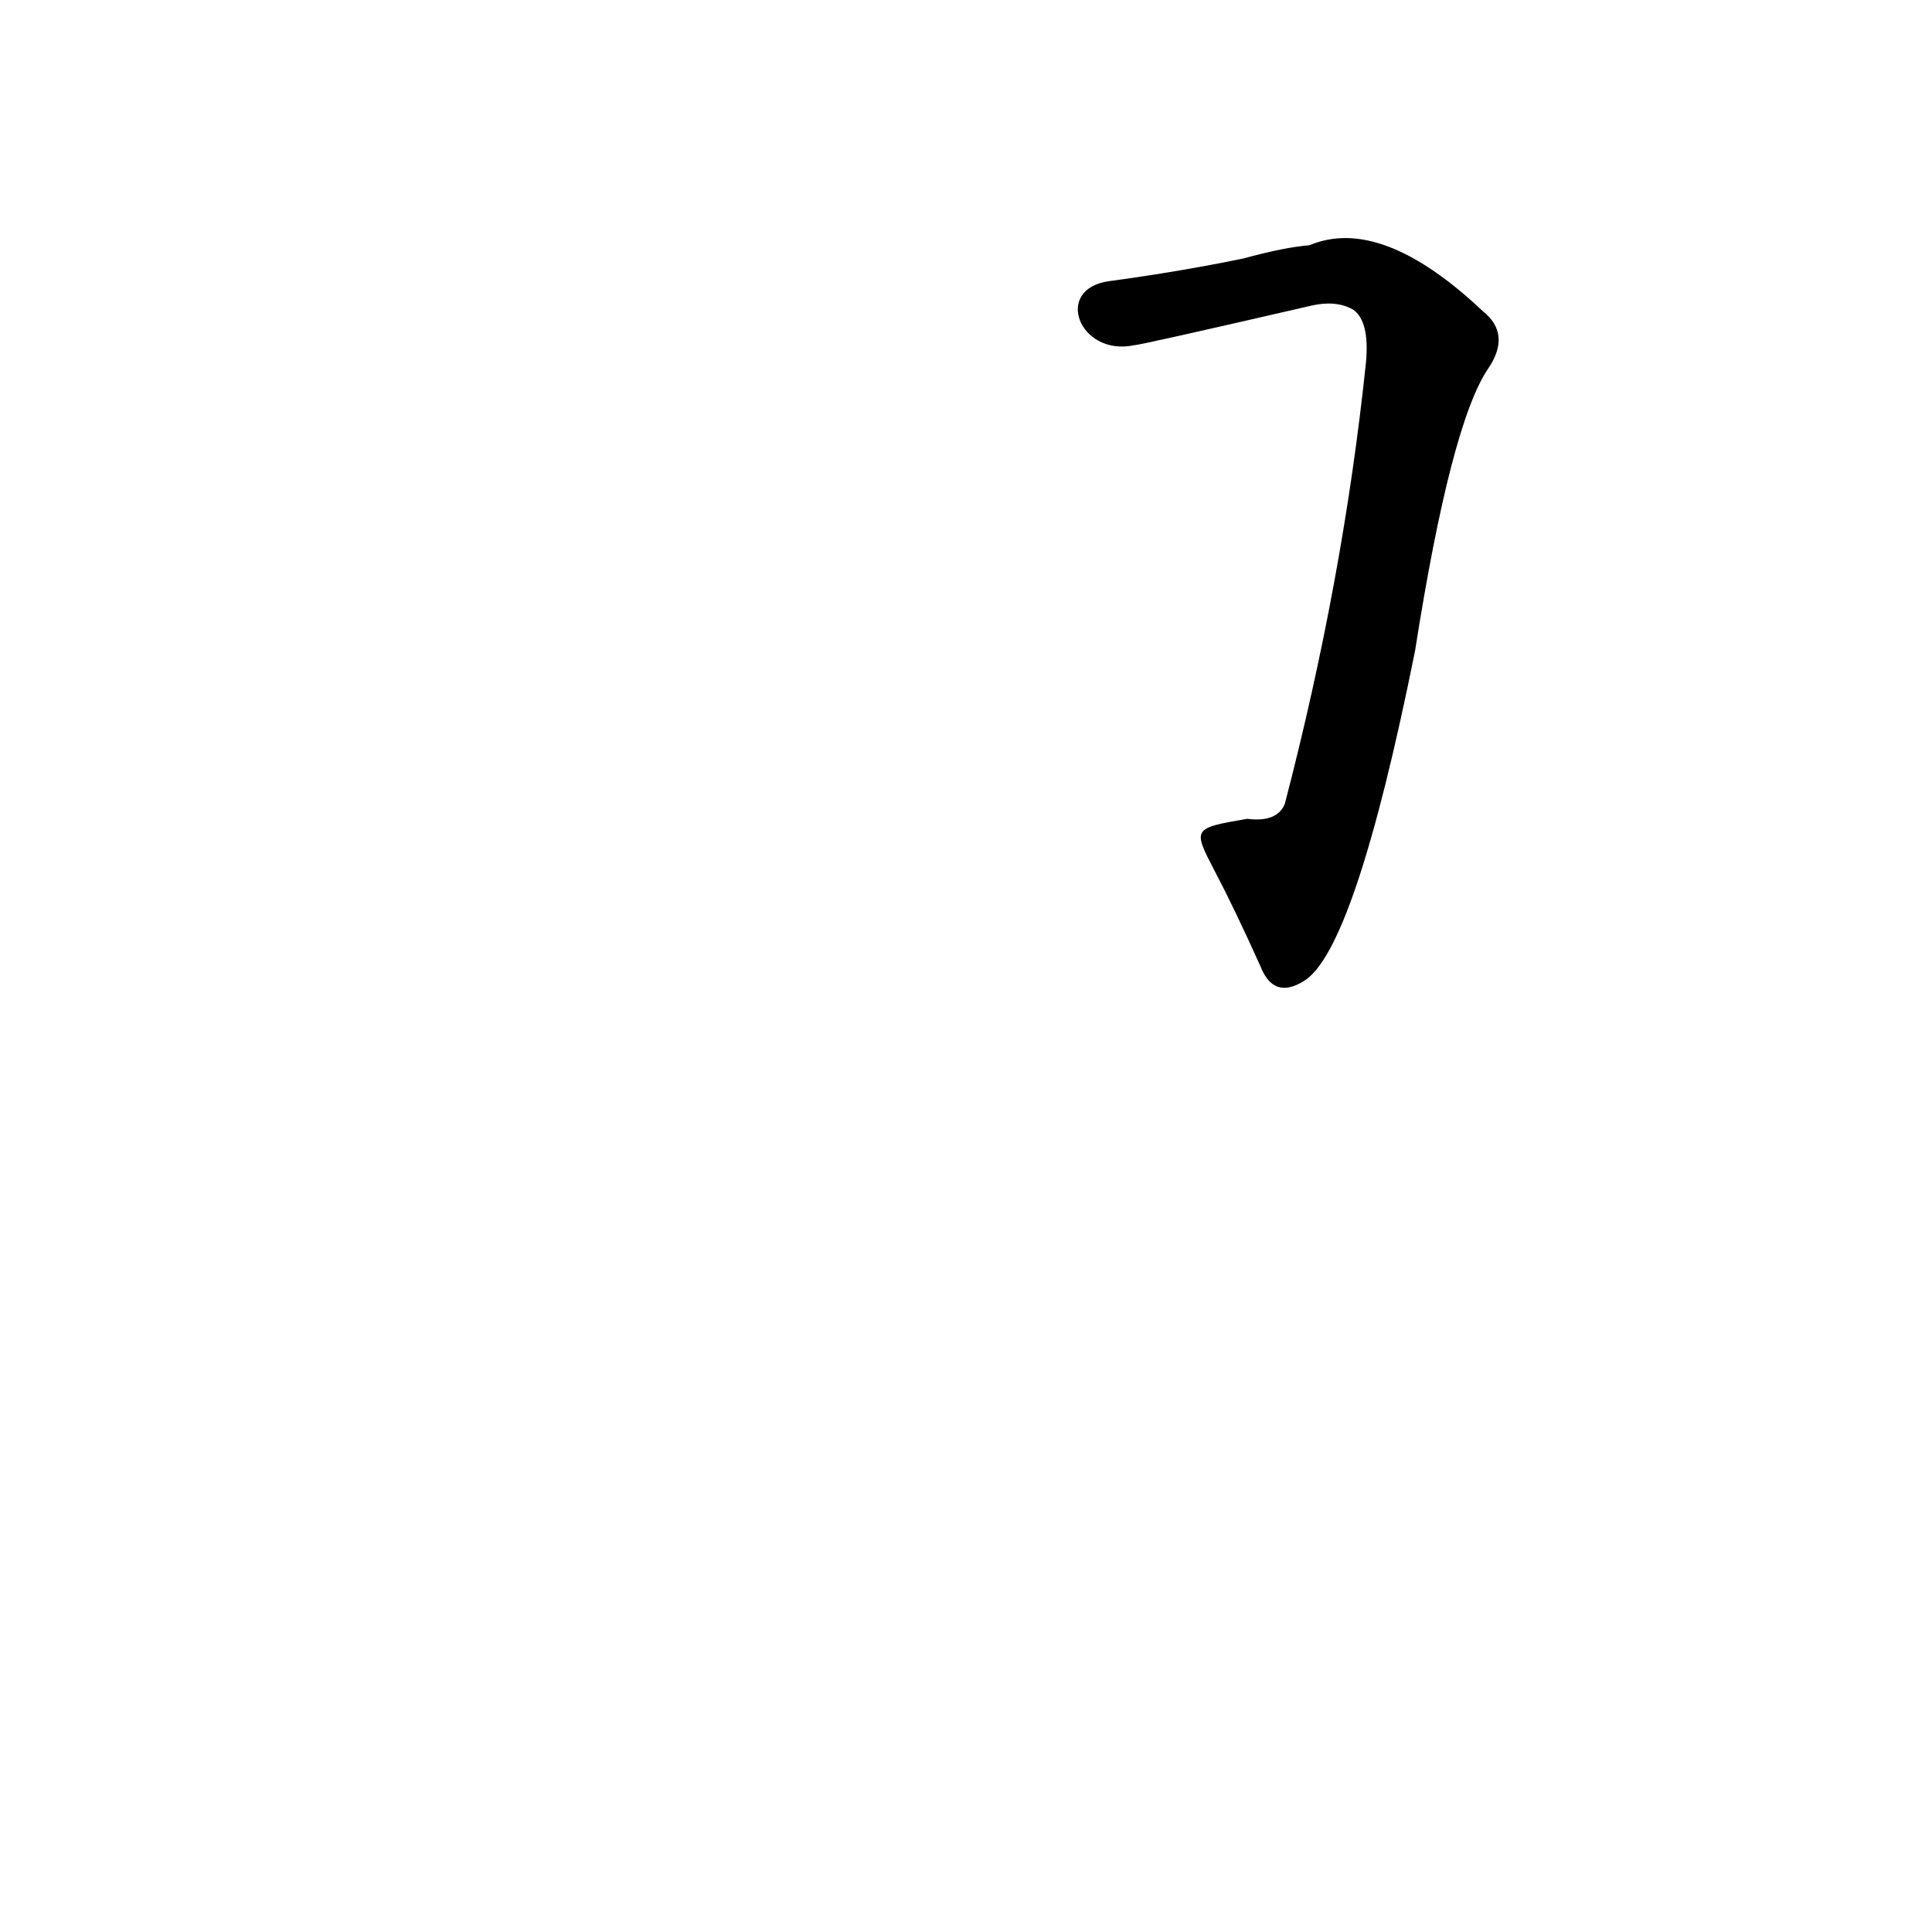 <?xml version='1.0' encoding='utf-8'?>
<svg xmlns="http://www.w3.org/2000/svg" version="1.1" viewBox="0 0 1024 1024"><g transform="scale(1, -1) translate(0, -900)"><path d="M 644 438 Q 654 419 668 388 Q 675 370 691 380 Q 718 396 750 555 Q 769 676 789 705 Q 801 723 786 735 Q 732 786 694 770 Q 681 769 659 763 Q 625 756 588 751 C 558 747 572 711 601 717 Q 604 717 695 738 Q 708 741 717 736 Q 726 730 724 708 Q 712 593 681 474 Q 677 464 661 466 C 632 461 632 461 644 438 Z" fill="black" /></g></svg>